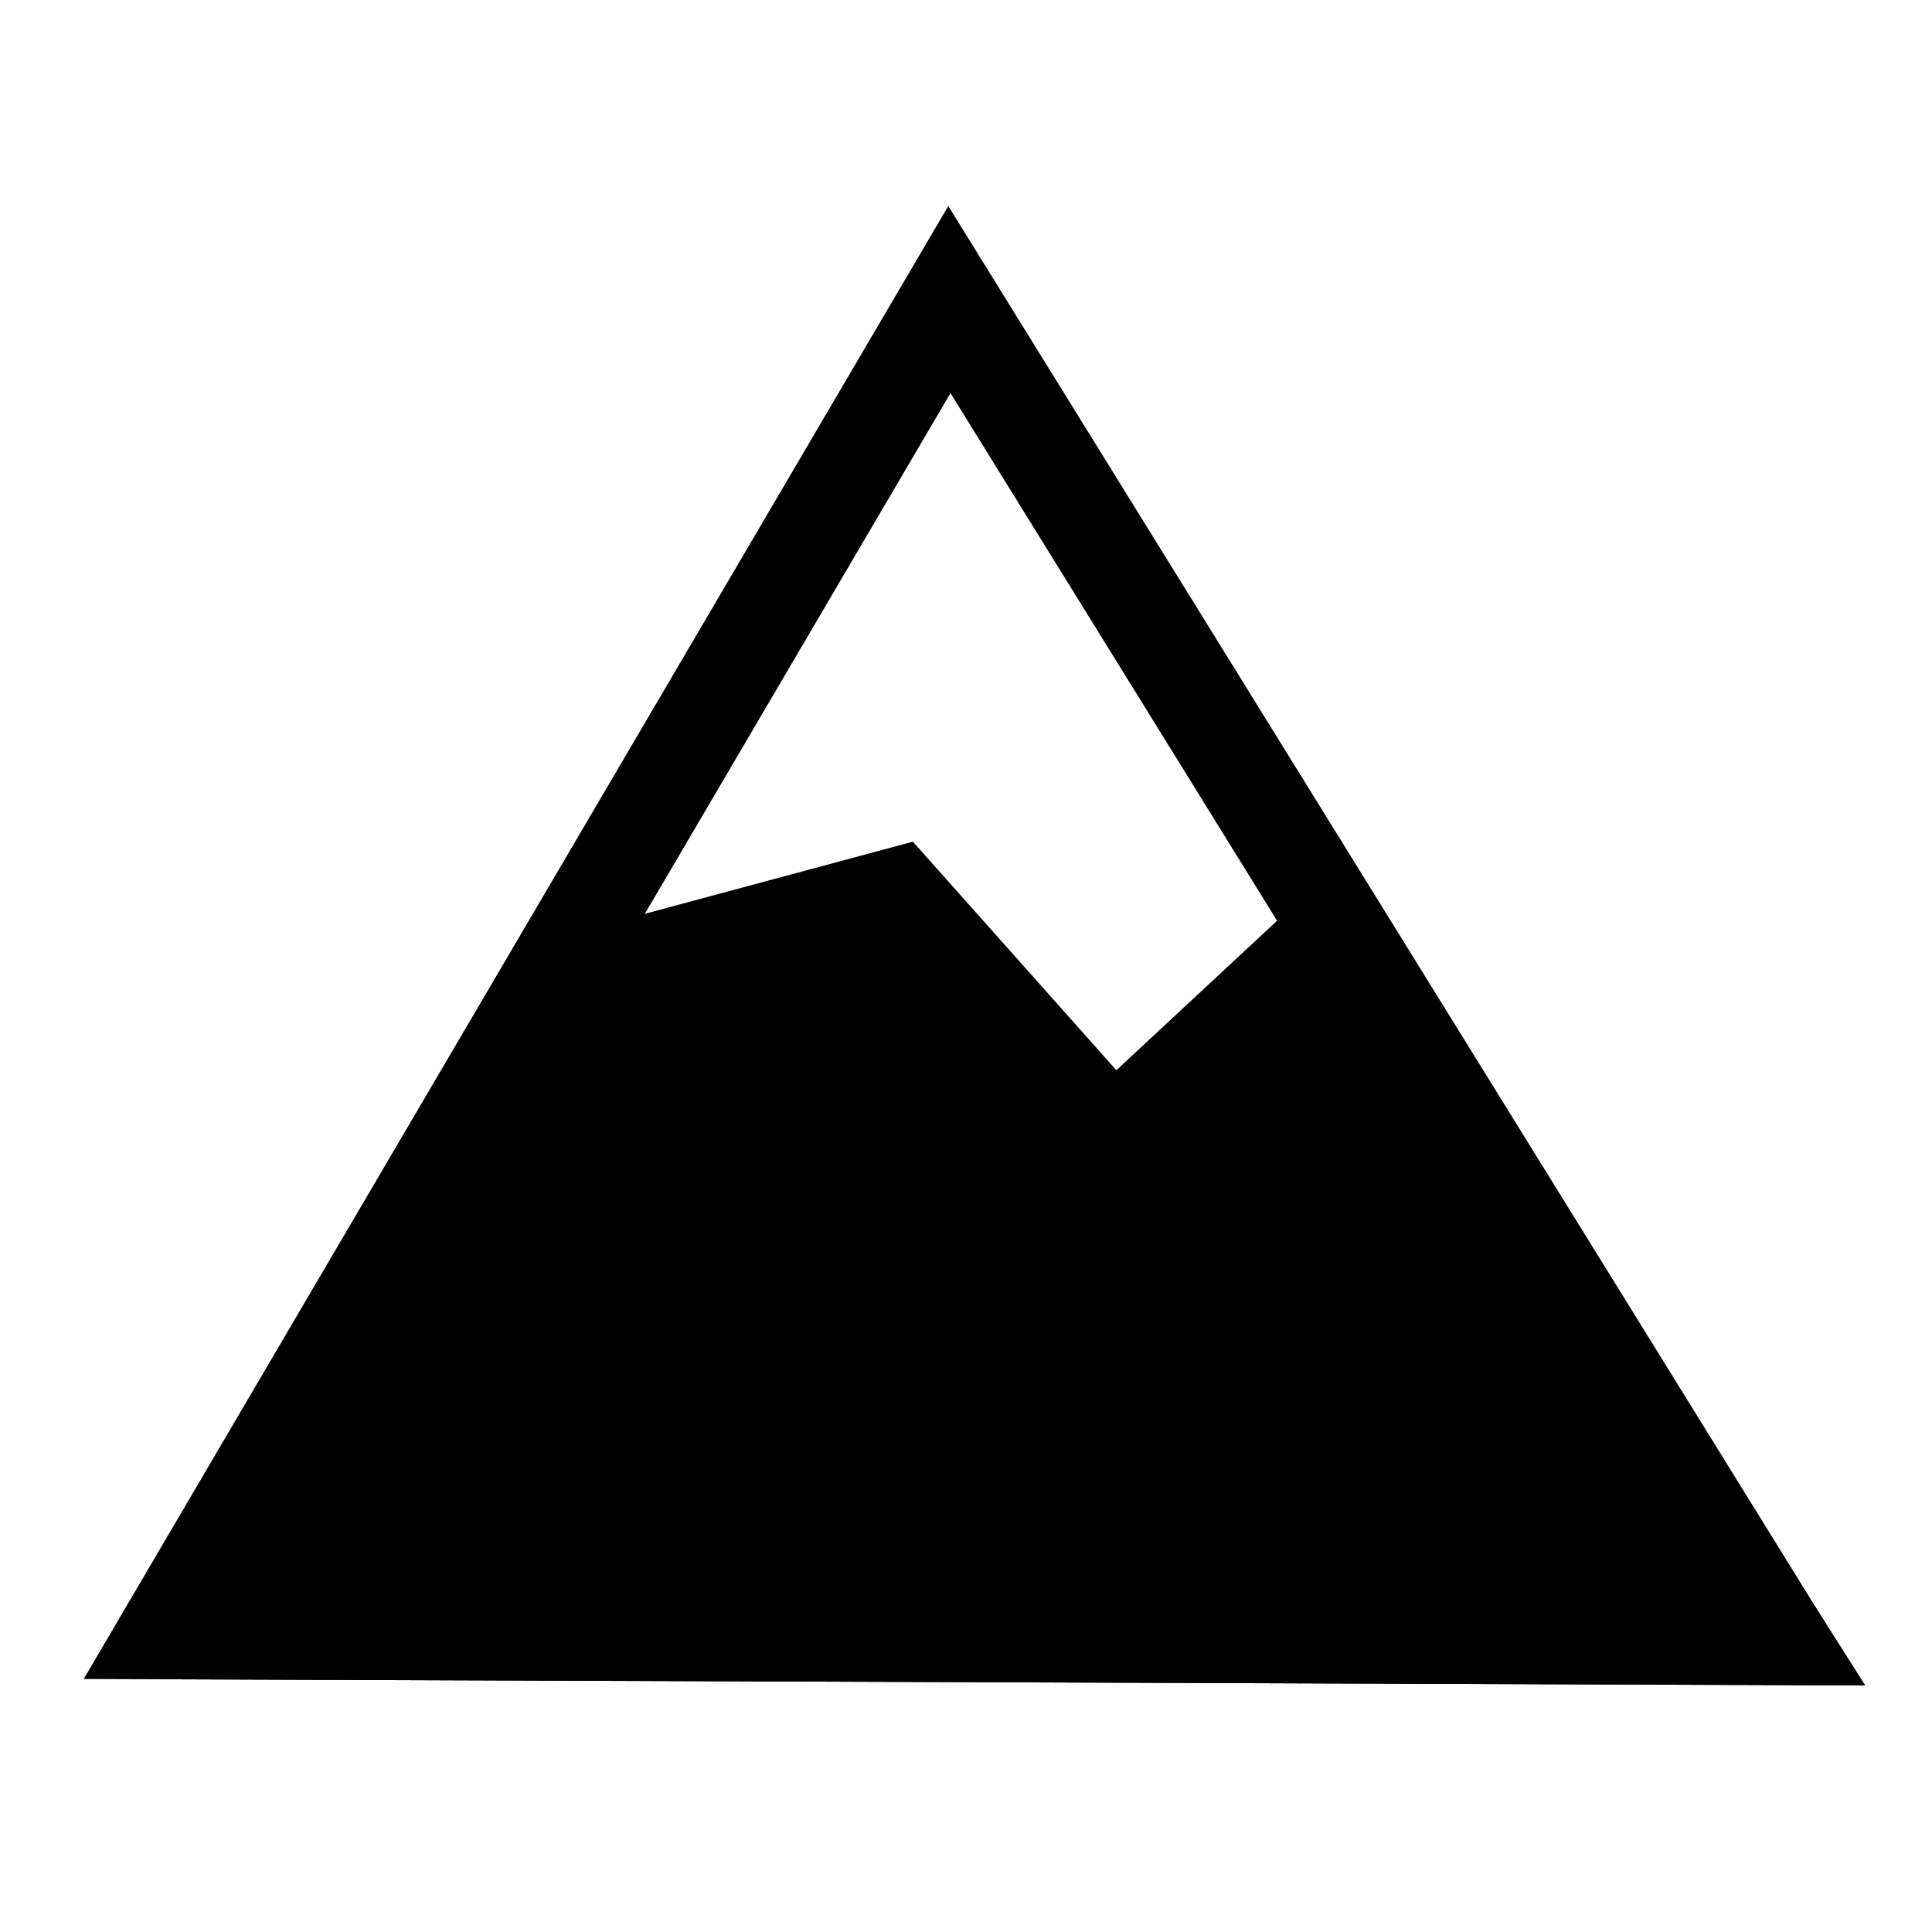 <?xml version="1.0" encoding="UTF-8" standalone="no"?>
<svg
   xmlns:dc="http://purl.org/dc/elements/1.1/"
   xmlns:cc="http://creativecommons.org/ns#"
   xmlns:rdf="http://www.w3.org/1999/02/22-rdf-syntax-ns#"
   xmlns:svg="http://www.w3.org/2000/svg"
   xmlns="http://www.w3.org/2000/svg"
   xmlns:sodipodi="http://sodipodi.sourceforge.net/DTD/sodipodi-0.dtd"
   xmlns:inkscape="http://www.inkscape.org/namespaces/inkscape"
   id="WORKING_ICONS"
   data-name="WORKING ICONS"
   width="20"
   height="20"
   viewBox="0 0 20 20"
   version="1.1"
   sodipodi:docname="elevation.svg"
   inkscape:version="0.92.3 (2405546, 2018-03-11)">
  <defs
     id="defs9" />
  <sodipodi:namedview
     pagecolor="#ffffff"
     bordercolor="#666666"
     borderopacity="1"
     objecttolerance="10"
     gridtolerance="10"
     guidetolerance="10"
     inkscape:pageopacity="0"
     inkscape:pageshadow="2"
     inkscape:window-width="1008"
     inkscape:window-height="703"
     id="namedview7"
     showgrid="false"
     inkscape:zoom="11.8"
     inkscape:cx="14.069921"
     inkscape:cy="13.948082"
     inkscape:window-x="269"
     inkscape:window-y="448"
     inkscape:window-maximized="0"
     inkscape:current-layer="WORKING_ICONS" />
  <title
     id="title2">direction</title>
  <path
     style="fill:none;fill-rule:evenodd;stroke:#000000;stroke-width:1px;stroke-linecap:butt;stroke-linejoin:miter;stroke-opacity:1"
     d="M 1.738,16.884 9.828,3.101 18.397,16.944 Z"
     id="path826"
     inkscape:connector-curvature="0"
     sodipodi:nodetypes="cccc" />
  <path
     style="fill:#000000;fill-opacity:1;fill-rule:evenodd;stroke:#000000;stroke-width:1px;stroke-linecap:butt;stroke-linejoin:miter;stroke-opacity:1"
     d="M 1.738,16.884 6.034,10.15 9.282,9.276 11.523,11.793 13.785,9.689 18.397,16.944 1.738,16.884"
     id="path828"
     inkscape:connector-curvature="0"
     sodipodi:nodetypes="ccccccc" />
</svg>
